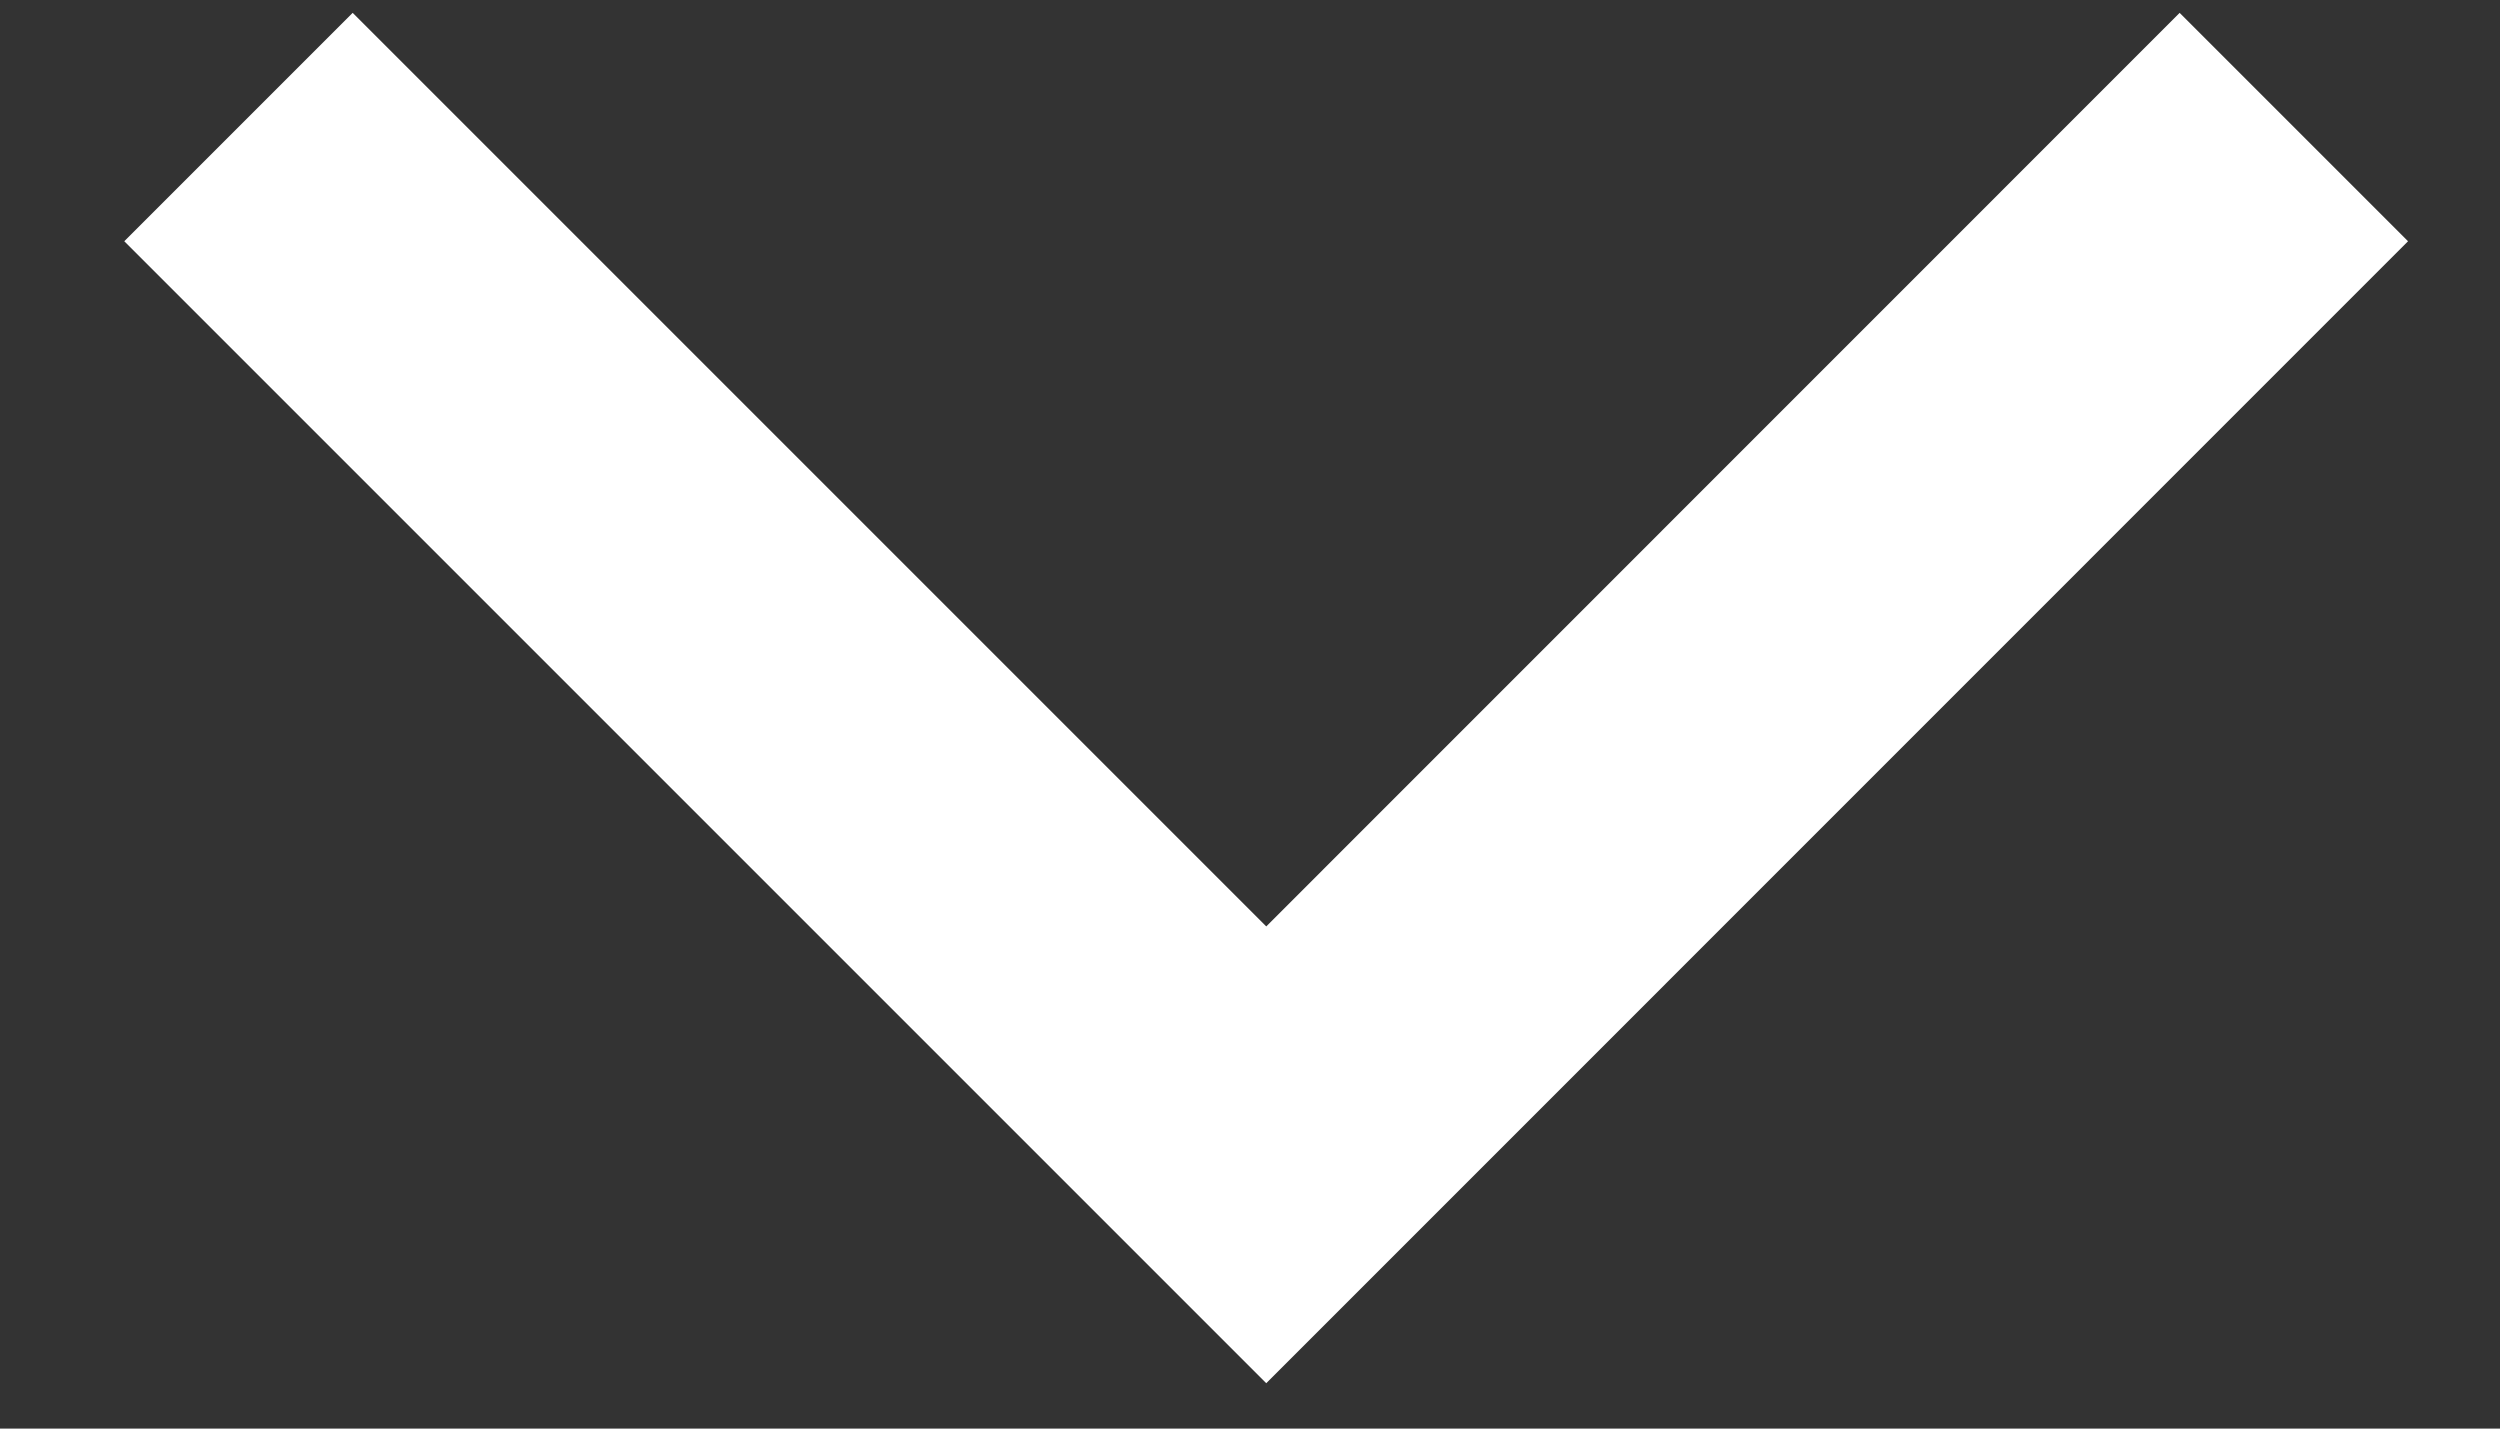 <svg width="14" height="8" viewBox="0 0 14 8" fill="none" xmlns="http://www.w3.org/2000/svg">
<rect x="0" y="0" width="14" height="8" fill="#333333" stroke="none"/>
<path id="Union" fill-rule="evenodd" clip-rule="evenodd" d="M7.091 5.188L12.206 0.072L13.485 1.351L7.091 7.746L7.091 7.746L7.091 7.746L0.696 1.351L1.975 0.072L7.091 5.188Z" fill="white"/>
</svg>
